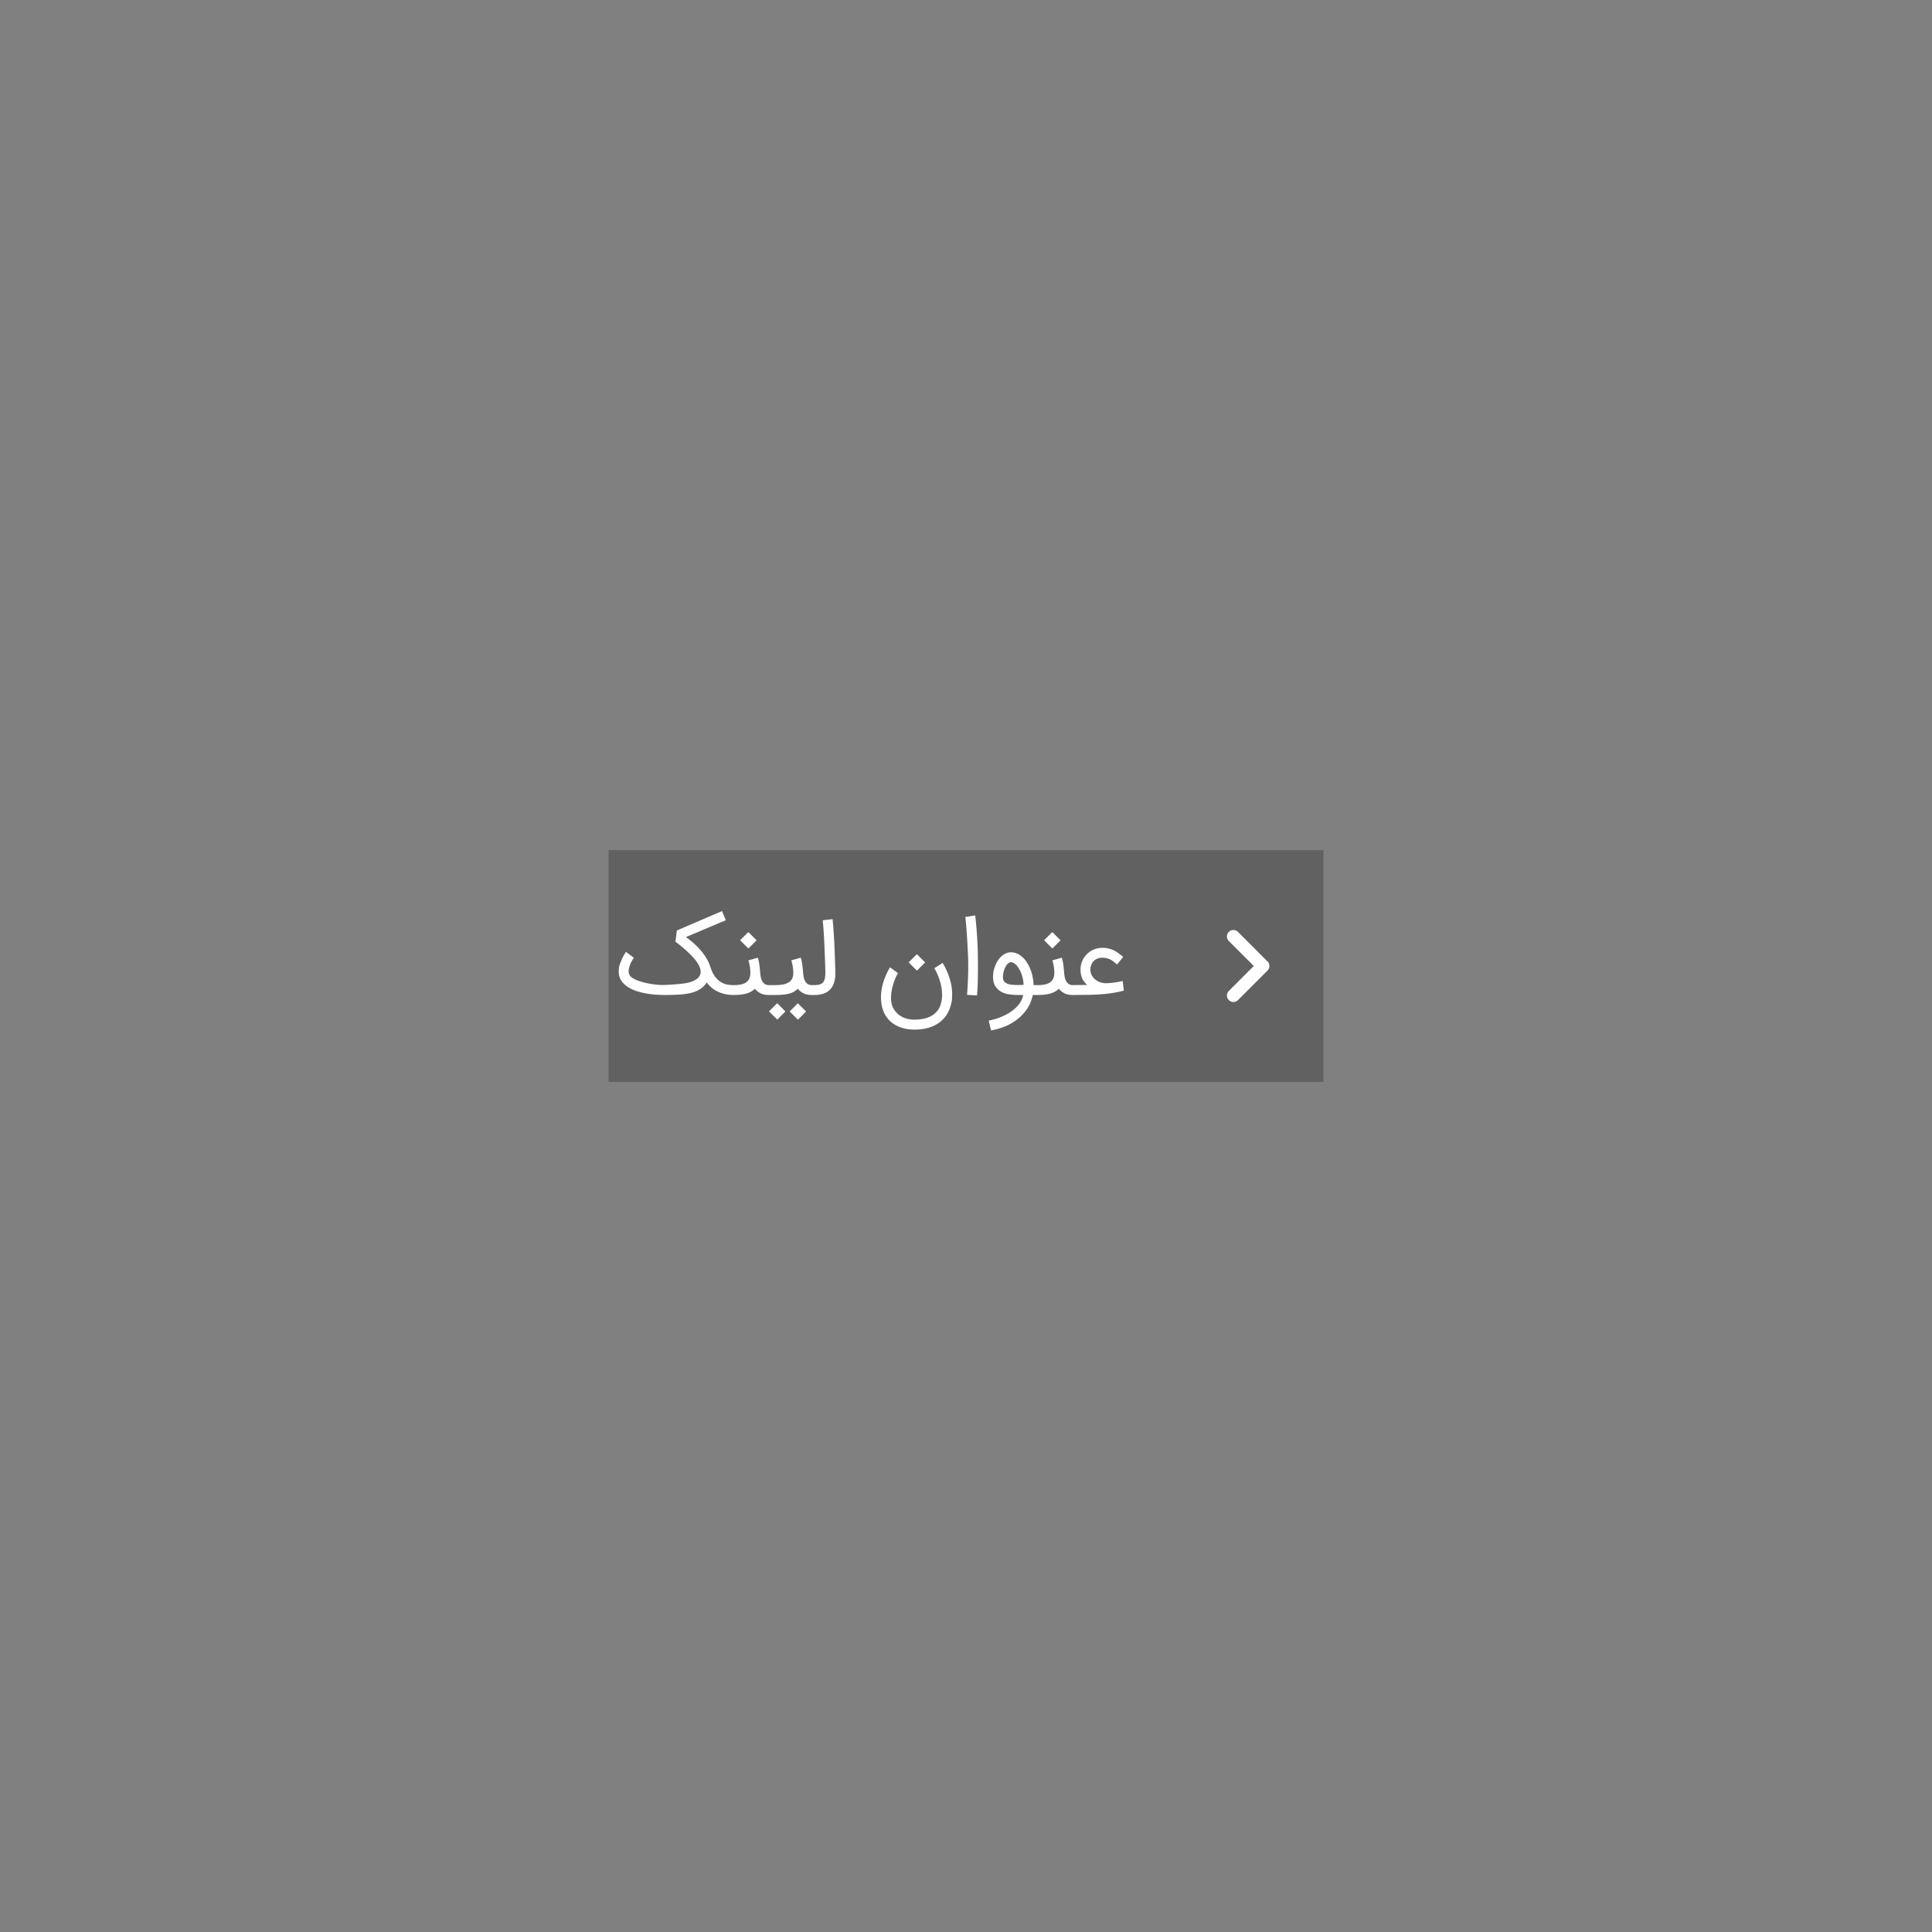 <svg xmlns="http://www.w3.org/2000/svg" width="200" height="200"><rect width="100%" height="100%" fill="#808080" stroke="none"/><g fill="none" fill-rule="evenodd"><path d="M0 0h200v200H0z"/><path fill="#000000" fill-opacity=".24" d="M63 88h74v24H63z"/><path d="M63 88h74v24H63z"/><path fill="#FFF" fill-rule="nonzero" d="M110.958 103l1.242-.01c.55 0 1.038-.013 1.466-.04.428-.026.808-.06 1.14-.104a11.686 11.686 0 001.537-.3l-.126-.991-.383.078a6.15 6.15 0 01-.365.063 10.696 10.696 0 01-.952.088c-.188 0-.37-.026-.543-.078a1.685 1.685 0 01-.561-.282 1.453 1.453 0 01-.389-.454 1.215 1.215 0 01-.146-.594c0-.16.026-.314.079-.462a1.108 1.108 0 01.616-.668c.152-.068.33-.102.531-.102.178 0 .338.019.48.055.143.037.274.087.394.151.12.065.232.14.337.225.104.085.21.176.318.274l.642-.788a13.24 13.24 0 00-.465-.365 3.17 3.17 0 00-.485-.3 2.64 2.64 0 00-1.22-.274 2.2 2.2 0 00-.895.18 2.228 2.228 0 00-1.184 1.205c-.114.273-.17.563-.17.869 0 .313.051.598.154.855.102.258.28.501.534.73l-1.586.016V103zm-2.019-4.81l.85-.85-.855-.857-.85.85.855.857zm-1.466 4.81c.511 0 .94-.053 1.289-.16.348-.105.631-.268.85-.487.15.191.341.347.574.467.233.12.525.18.877.18h.104v-1.023h-.104a.737.737 0 01-.436-.12.856.856 0 01-.266-.302 1.429 1.429 0 01-.138-.397 3.685 3.685 0 01-.058-.407 16.002 16.002 0 00-.094-.902 4.9 4.9 0 00-.151-.71l-.98.277c.076.264.129.499.158.704.03.205.045.407.045.605 0 .414-.133.726-.397.937-.264.21-.689.315-1.273.315h-.193V103h.193zm-4.883 3.663c.507-.08.999-.22 1.473-.418a5.392 5.392 0 001.294-.762c.388-.31.719-.672.992-1.087.273-.416.461-.881.566-1.396h.574v-1.023h-.496a4.843 4.843 0 00-.282-1.515 4.007 4.007 0 00-.302-.66 3.296 3.296 0 00-.397-.553c-.414-.446-.868-.668-1.362-.668-.222 0-.437.056-.644.17-.207.112-.399.279-.576.498a2.901 2.901 0 00-.381.67c-.108.26-.177.49-.206.694-.03.204-.045.371-.045.504 0 .139.012.278.037.417.042.264.142.497.302.699.362.449.92.696 1.675.74.191.018.363.027.514.027h.592c-.038.26-.145.526-.32.796-.176.27-.415.524-.718.764a5.16 5.16 0 01-1.09.647c-.425.191-.905.34-1.44.449l.24 1.007zm2.865-4.697l-.085.001c-.153 0-.316-.005-.49-.016a2.63 2.63 0 01-.222-.023 1.854 1.854 0 01-.26-.058 1.226 1.226 0 01-.251-.104.614.614 0 01-.196-.17.489.489 0 01-.107-.247 1.826 1.826 0 01-.018-.232 2.37 2.37 0 01.295-1.09c.071-.123.152-.223.242-.3a.433.433 0 01.287-.118c.063 0 .122.01.178.031.055.02.109.048.159.08.05.034.097.07.14.11.044.04.083.078.118.113.087.1.172.22.253.357.082.137.156.291.222.462.066.17.12.355.162.553.041.198.068.408.078.631a6.1 6.1 0 01-.505.02zm-4.316 1.081c.049-.577.078-1.122.086-1.633a75.745 75.745 0 00-.002-2.854 47.688 47.688 0 00-.266-3.798l-1.023.156c.118 1.096.212 2.487.282 4.174.01.289.015.595.015.918 0 .268-.003.548-.01.84-.018.647-.054 1.36-.11 2.14l1.028.057zm-6.219-2.567l.85-.85-.855-.856-.85.85.855.856zm-.23 6.104c.428 0 .834-.045 1.219-.135a3.76 3.76 0 001.051-.415c.317-.186.594-.422.832-.707s.424-.624.556-1.017c.125-.376.193-.676.203-.9.01-.225.016-.375.016-.452a5.381 5.381 0 00-.295-1.771c-.099-.29-.198-.544-.297-.762a5.916 5.916 0 00-.394-.743l-.866.553c.003 0 .035.051.096.154.061.102.132.243.212.422.08.18.16.39.242.632a4.961 4.961 0 01.258 1.588v.063a3.25 3.25 0 01-.15.903 2.017 2.017 0 01-.345.654 2.05 2.05 0 01-.569.49 2.766 2.766 0 01-.788.306c-.299.07-.633.104-1.001.104-.296 0-.56-.032-.79-.096a2.473 2.473 0 01-.606-.25 2.037 2.037 0 01-.441-.348 2.272 2.272 0 01-.303-.394 1.901 1.901 0 01-.18-.386 2.058 2.058 0 01-.08-.326 3.06 3.06 0 01-.027-.615c.01-.209.034-.414.07-.616.037-.202.084-.396.14-.582.055-.186.113-.357.174-.514.06-.156.12-.293.18-.41a2.1 2.1 0 01.156-.268l-.83-.61c-.142.236-.278.5-.409.79-.13.29-.24.597-.328.921a4.863 4.863 0 00-.165.843 4.607 4.607 0 00.016 1.208c.07.455.204.852.404 1.189.2.337.452.616.754.837.303.221.648.386 1.036.496.388.11.804.164 1.25.164zM84.334 103c.689 0 1.216-.183 1.58-.548.13-.132.231-.276.306-.433a2.515 2.515 0 00.243-.908c.007-.128.01-.24.01-.334v-.135c0-.115-.003-.249-.008-.402l-.018-.543-.026-.717c-.01-.27-.021-.577-.031-.92a60.924 60.924 0 00-.199-2.907l-1.022.11.026.279c.014.155.03.357.05.608l.028.406a58.389 58.389 0 01.078 1.54l.063 1.578c.017.426.026.752.026.978v.058c0 .497-.089.836-.266 1.017-.167.167-.447.25-.84.25h-.397V103h.397zm-4.064 0c.327 0 .61-.013.853-.04.241-.025.453-.065.634-.12a1.948 1.948 0 00.834-.487c.15.191.341.347.574.467.233.12.525.18.877.18h.104v-1.023h-.104a.737.737 0 01-.436-.12.856.856 0 01-.266-.302 1.429 1.429 0 01-.138-.397 3.685 3.685 0 01-.058-.407 16.002 16.002 0 00-.094-.902 4.9 4.9 0 00-.15-.71l-.982.277c.077.264.13.499.16.704.029.205.044.407.044.605 0 .209-.035.392-.105.548a.942.942 0 01-.326.391c-.148.105-.339.183-.574.235a3.964 3.964 0 01-.847.078h-.778V103h.778zm.193 2.551l.845-.845-.856-.856-.845.85.856.851zm2.139.01l.845-.85-.856-.85-.845.845.856.856zm-5.129-7.371l.85-.85-.855-.857-.85.85.855.857zM76.007 103c.511 0 .94-.053 1.289-.16.347-.105.631-.268.85-.487.15.191.341.347.574.467.233.12.525.18.877.18h.104v-1.023h-.104a.737.737 0 01-.436-.12.856.856 0 01-.266-.302 1.429 1.429 0 01-.138-.397 3.685 3.685 0 01-.058-.407 16.002 16.002 0 00-.094-.902 4.9 4.9 0 00-.151-.71l-.981.277c.077.264.13.499.16.704.029.205.044.407.044.605 0 .414-.133.726-.397.937-.264.21-.689.315-1.273.315h-.193V103h.193zm.016 0v-1.023h-.146a3.482 3.482 0 01-.57-.052 1.862 1.862 0 01-.464-.146c-.212-.1-.39-.22-.537-.36a2.435 2.435 0 01-.373-.449 2.91 2.91 0 01-.256-.495c-.067-.17-.13-.34-.185-.506a4.073 4.073 0 00-.378-.796 6.104 6.104 0 00-.564-.777 7.42 7.42 0 00-.714-.73 9.061 9.061 0 00-.833-.66l4.133-1.743-.392-.95-4.68 2.014-.14 1.153c.139.108.302.237.49.386a13.194 13.194 0 011.171 1.06c.193.197.363.397.509.6.146.201.256.391.329.57.073.18.11.342.11.488 0 .039-.003.077-.006.115a.895.895 0 01-.248.511c-.144.157-.37.293-.676.407-.233.09-.572.163-1.017.217a23.643 23.643 0 01-1.967.133c-.136 0-.28-.005-.433-.016a8.987 8.987 0 01-1.503-.24 6.1 6.1 0 01-.683-.214 2.669 2.669 0 01-.537-.27.864.864 0 01-.308-.324.795.795 0 01-.078-.36v-.047c.006-.15.036-.305.088-.465.052-.16.12-.316.201-.47.082-.152.166-.29.253-.411l-.824-.616a11.685 11.685 0 00-.17.28 5.46 5.46 0 00-.3.607c-.153.348-.237.61-.253.788a4.99 4.99 0 00-.023.365c0 .212.031.407.094.584.08.233.206.44.378.621.172.181.376.34.613.478.236.137.5.253.79.346.29.094.595.17.913.23.319.06.645.102.979.128.334.026.664.039.991.039.616 0 1.154-.017 1.615-.05.46-.033.863-.096 1.208-.19.344-.094.64-.226.887-.397.246-.17.462-.393.646-.667.31.431.703.755 1.18.973a3.808 3.808 0 001.575.331h.105z"/><path d="M117 88h4v24h-4z"/><g fill="#FFF"><path fill="none" d="M137 92h-16v16h16z"/><path d="M129.792 100l-2.583 2.583a.669.669 0 10.947.946l3.056-3.056a.67.67 0 000-.946l-3.056-3.056a.667.667 0 00-.947 0 .669.669 0 000 .946l2.583 2.583z"/></g></g></svg>